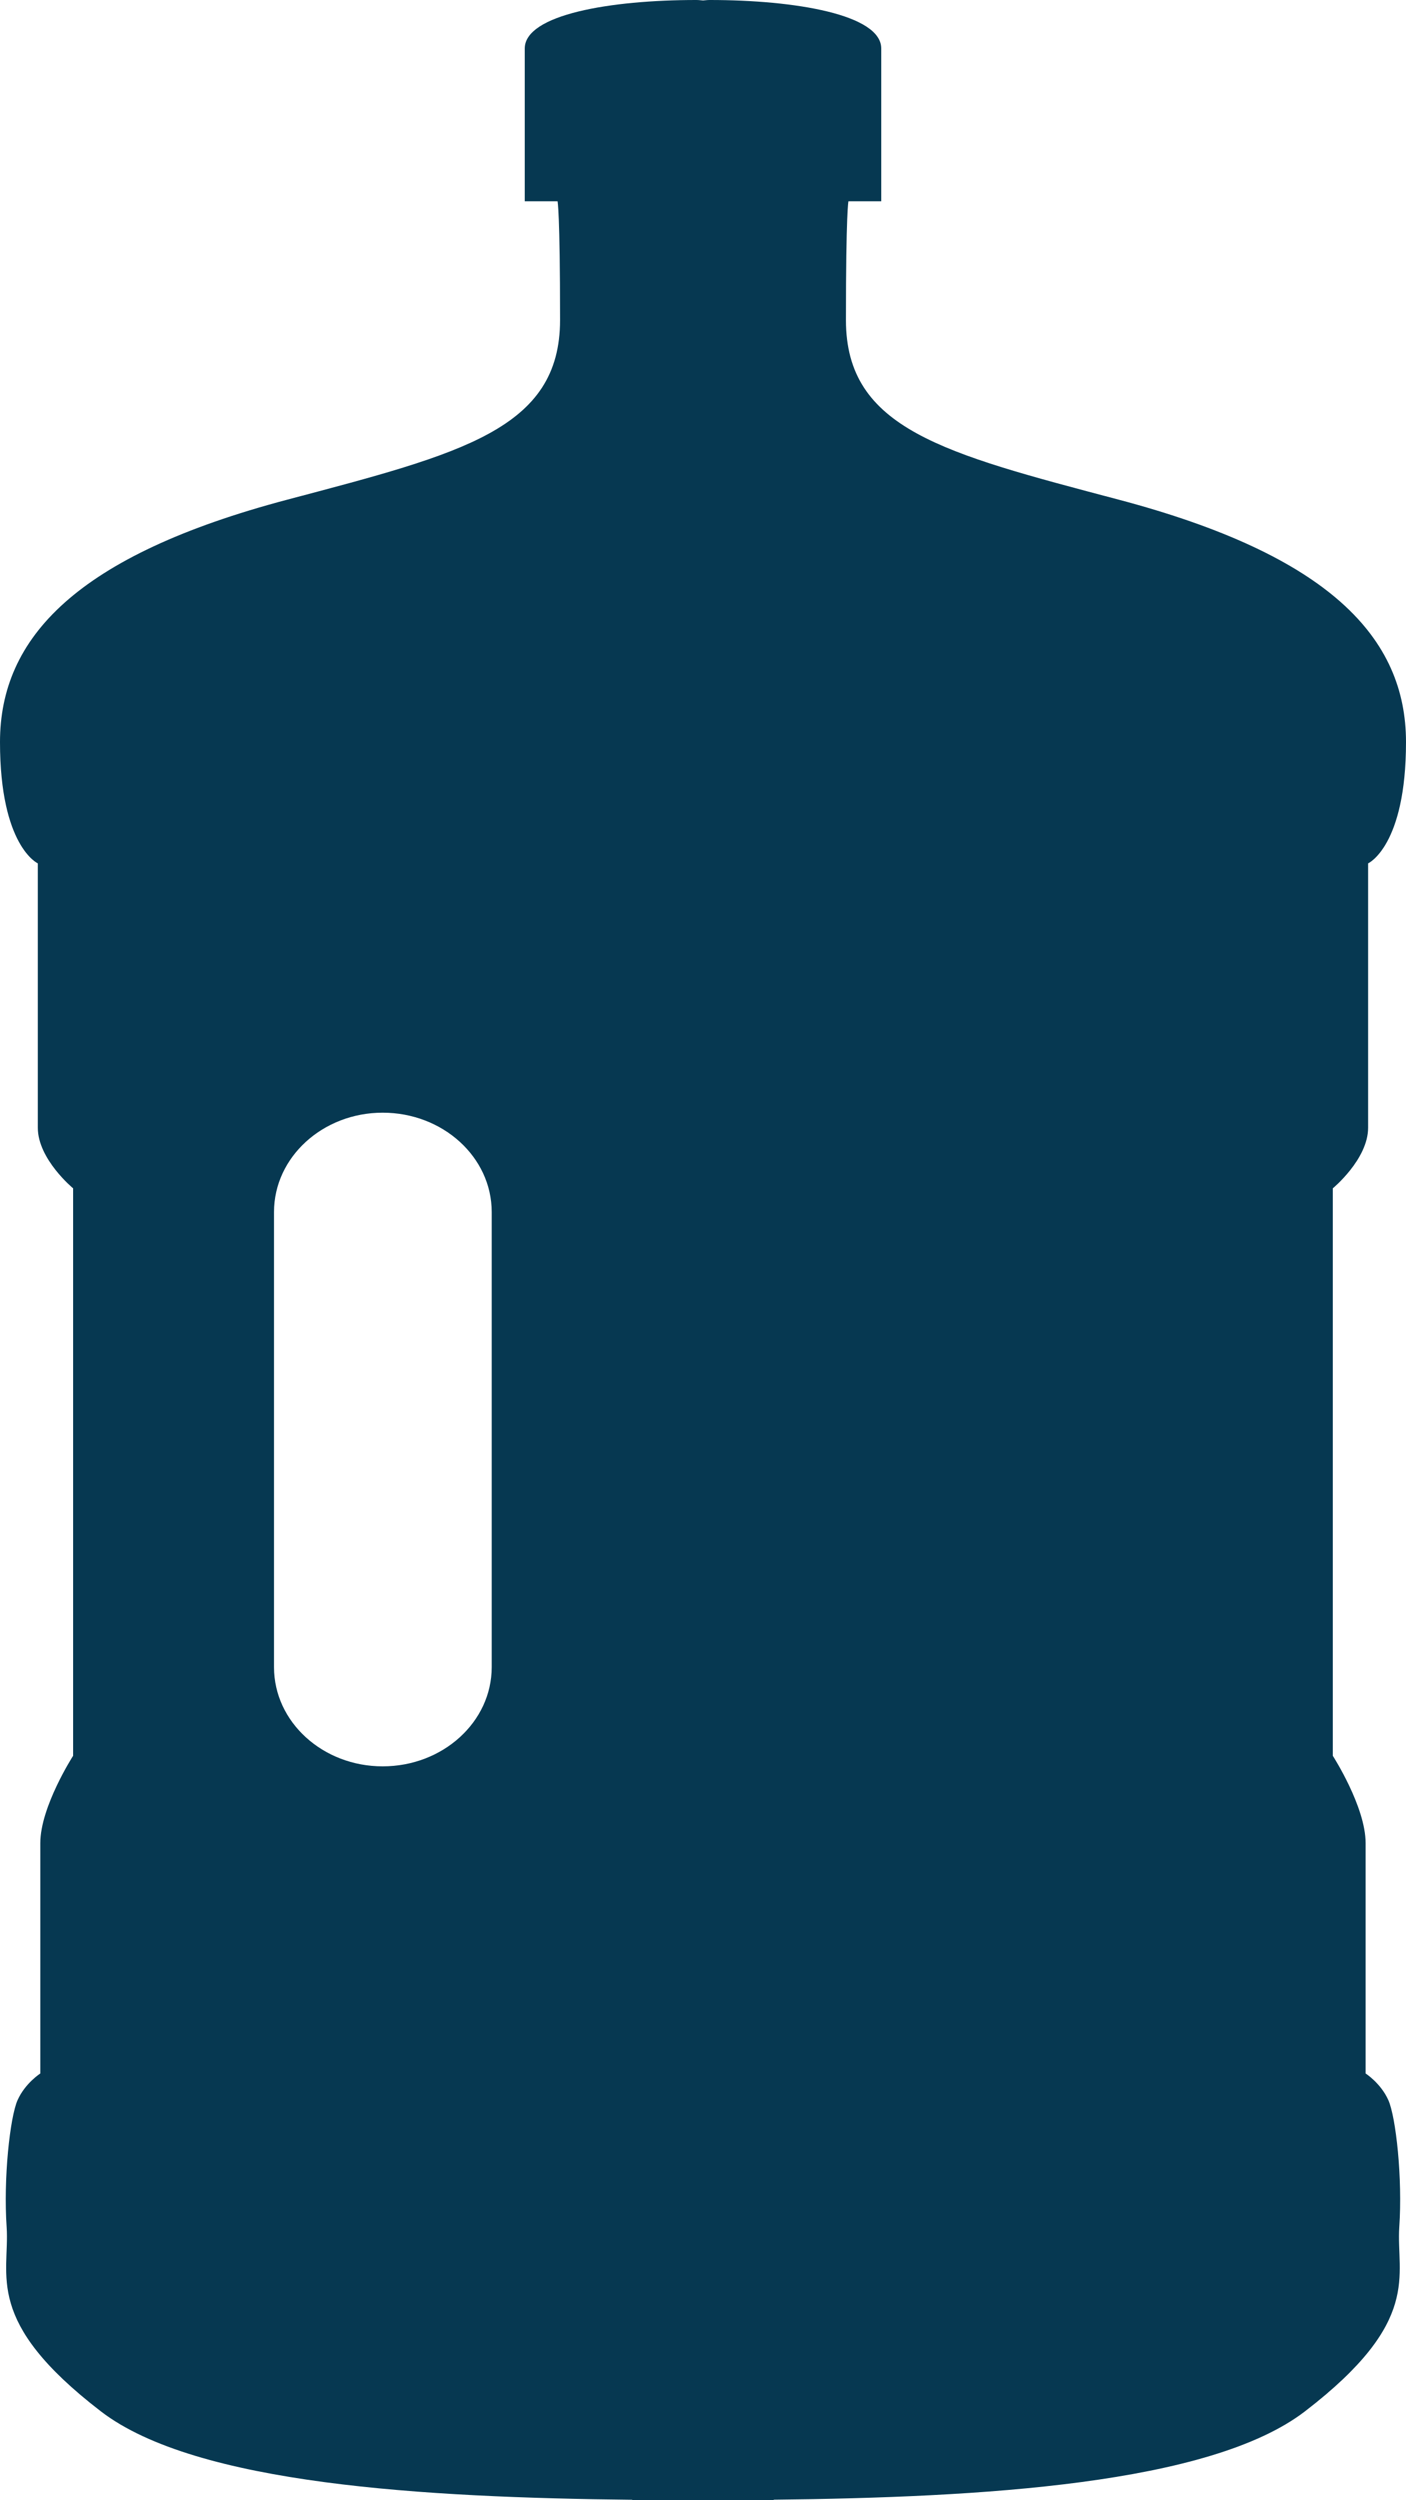 <svg width="18px" height="32px" viewBox="0 0 18 32" xmlns="http://www.w3.org/2000/svg">
    <path fill="#063851" d="M17.774 26.879c-.097-.217-.291-.341-.291-.341v-2.949c0-.466-.42-1.117-.42-1.117v-7.263s.452-.372.452-.776V11.05S18 10.832 18 9.498c0-1.335-.978-2.389-3.682-3.104-2.228-.59-3.488-.9-3.488-2.297 0-1.397.032-1.521.032-1.521h.42V.621C11.282.187 10.184 0 9.086 0c-.033 0-.055.004-.085.006C8.968.004 8.948 0 8.914 0 7.816 0 6.718.186 6.718.621v1.955h.42s.032.124.032 1.521c0 1.397-1.26 1.707-3.488 2.297C.978 7.109 0 8.163 0 9.498c0 1.335.484 1.552.484 1.552v3.383c0 .404.452.776.452.776v7.263s-.42.652-.42 1.117v2.949s-.194.124-.291.341c-.097.217-.183 1.003-.14 1.624.042.621-.301 1.201 1.206 2.359 1.218.937 4.154 1.103 6.803 1.132V32c.291 0 .595 0 .905-.002.31.002.615.002.906.002v-.007c2.65-.029 5.585-.195 6.803-1.132 1.507-1.158 1.164-1.738 1.206-2.359.043-.62-.043-1.406-.14-1.623zM6.295 21.338c0 .7-.625 1.269-1.396 1.269-.767 0-1.391-.568-1.391-1.269v-5.826c0-.701.624-1.271 1.391-1.271.771 0 1.396.569 1.396 1.271v5.826z"/>
</svg>
